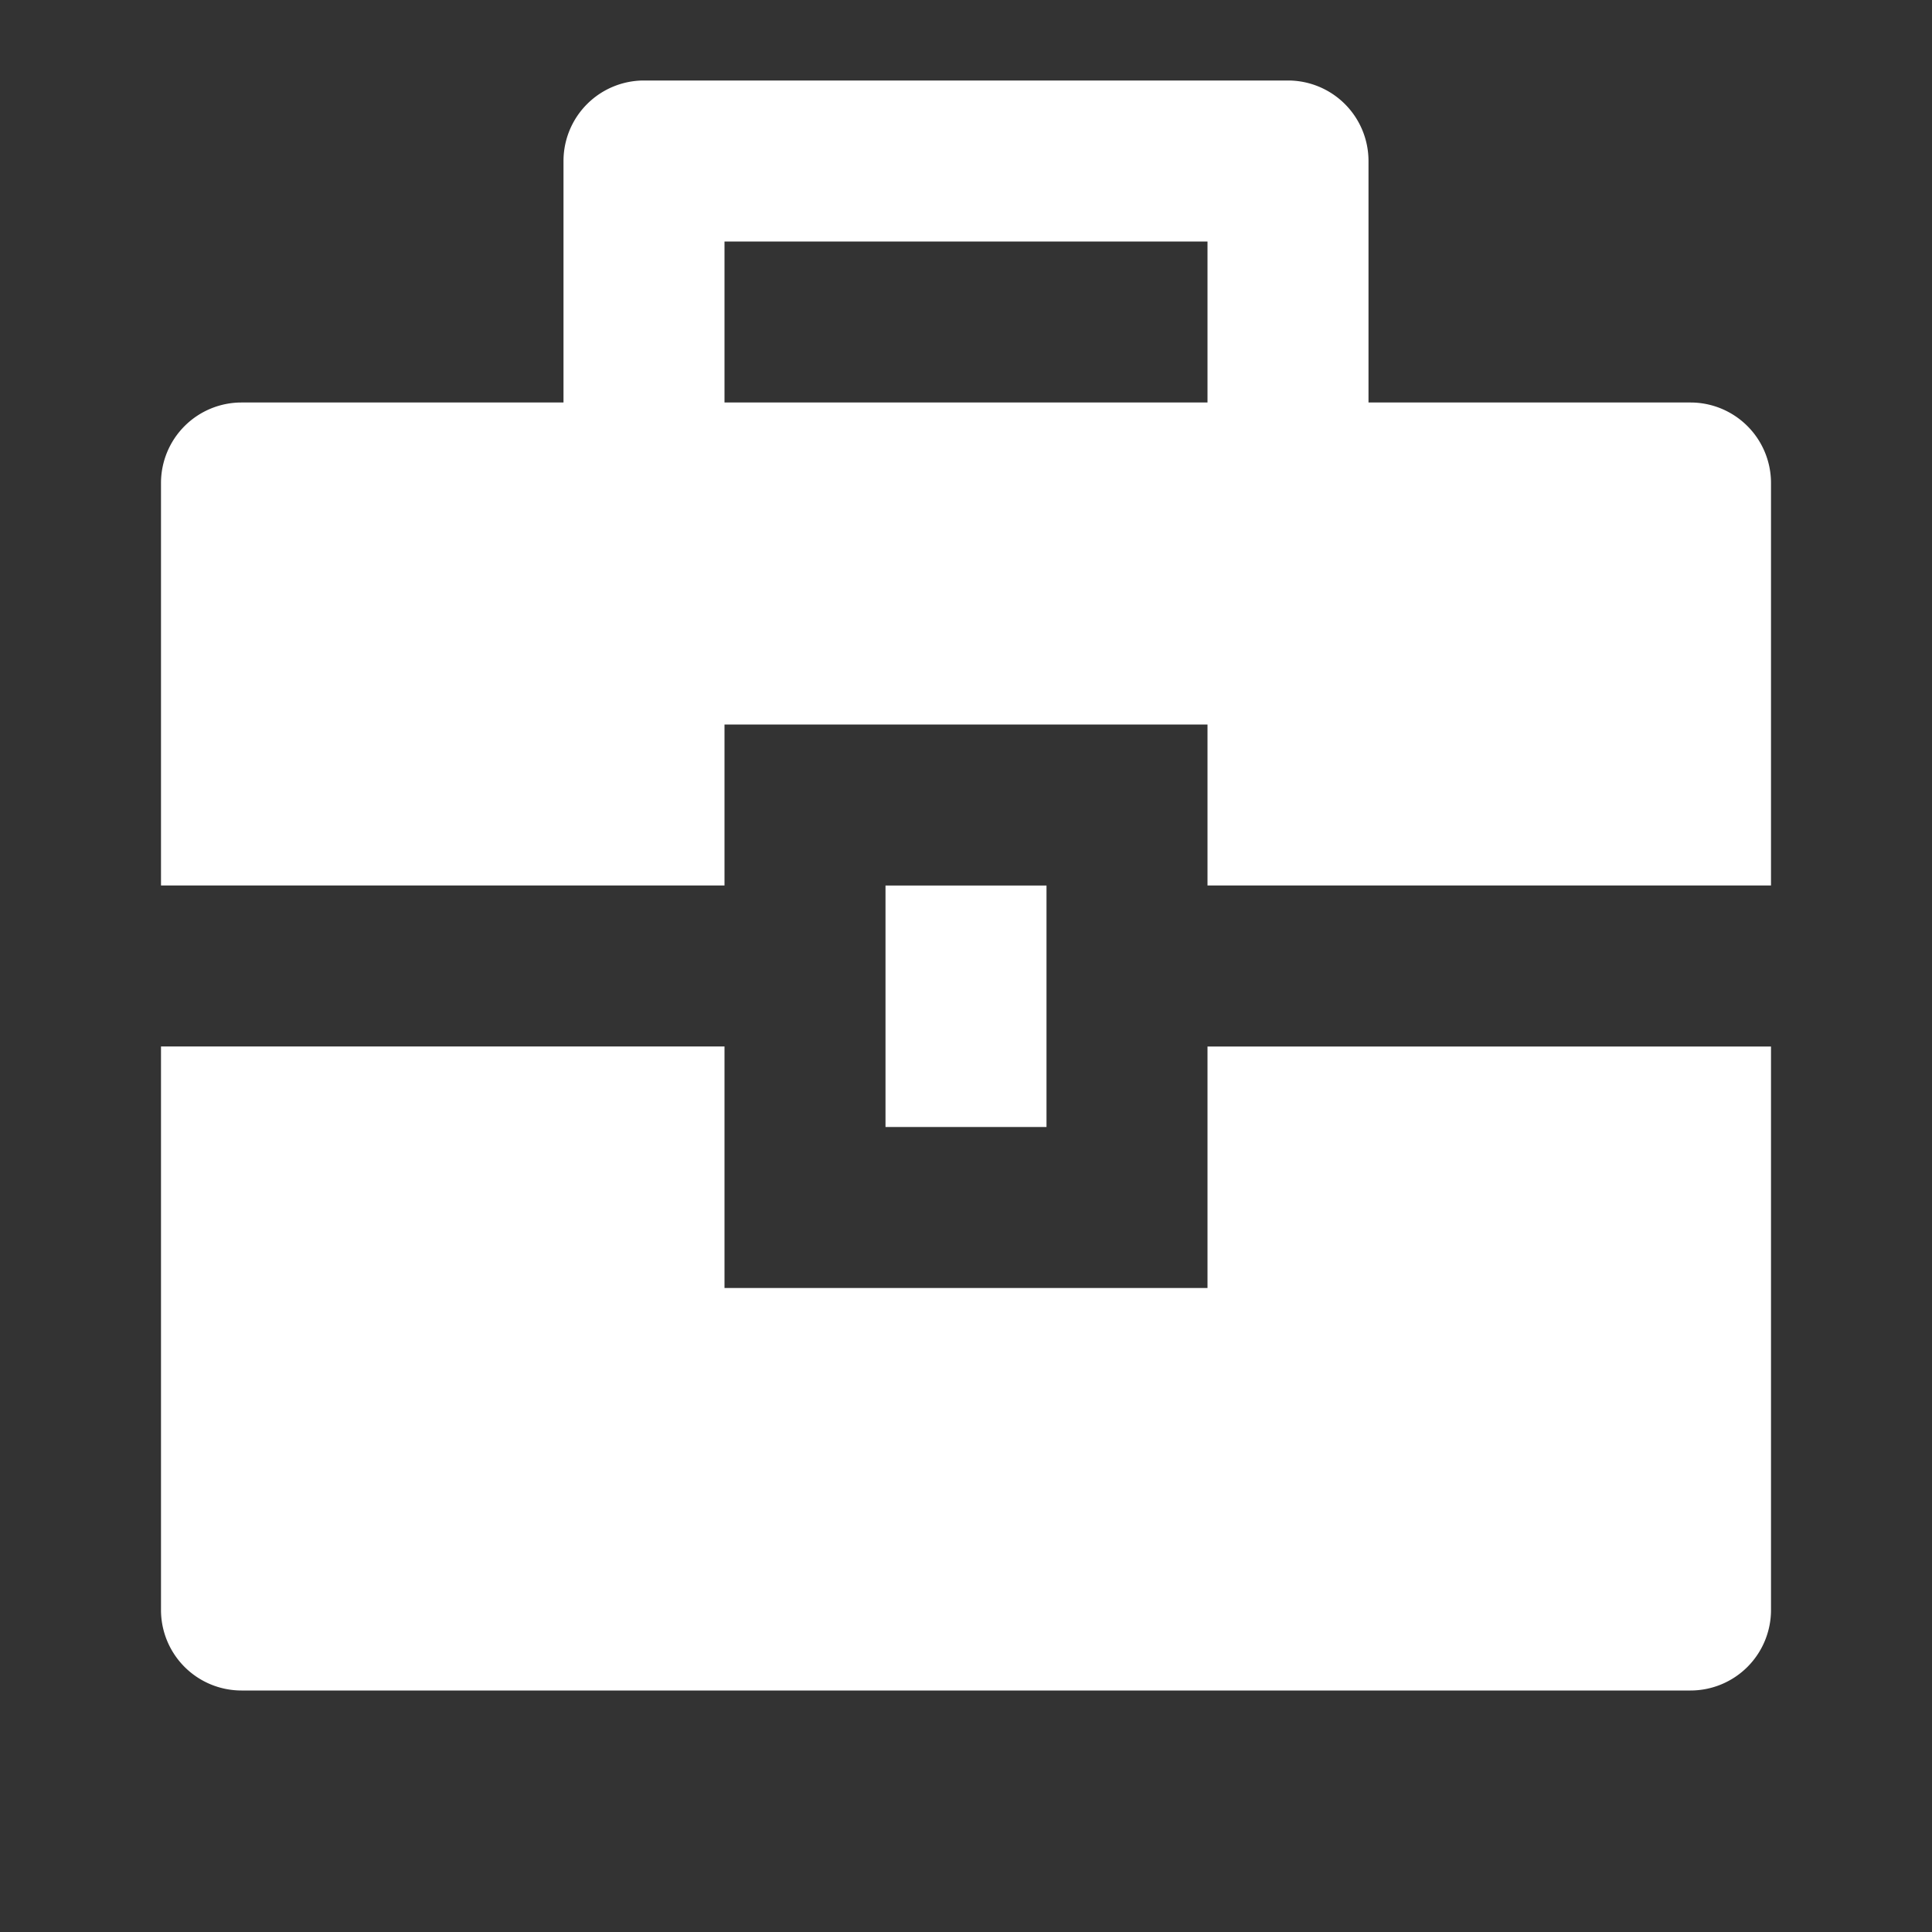 <svg xmlns="http://www.w3.org/2000/svg" viewBox="0 0 24 24" width="24" height="24"><rect x="0" y="0" width="24" height="24" fill="#333333" stroke="none"/><path fill="none" d="M0 0h24v24H0z"/><path d="M9 13v3h6v-3h7v7a1 1 0 0 1-1 1H3a1 1 0 0 1-1-1v-7h7zm2-2h2v3h-2v-3zM7 5V2a1 1 0 0 1 1-1h8a1 1 0 0 1 1 1v3h4a1 1 0 0 1 1 1v5h-7V9H9v2H2V6a1 1 0 0 1 1-1h4zm2-2v2h6V3H9z" fill="rgba(255,255,255,1)"/></svg>